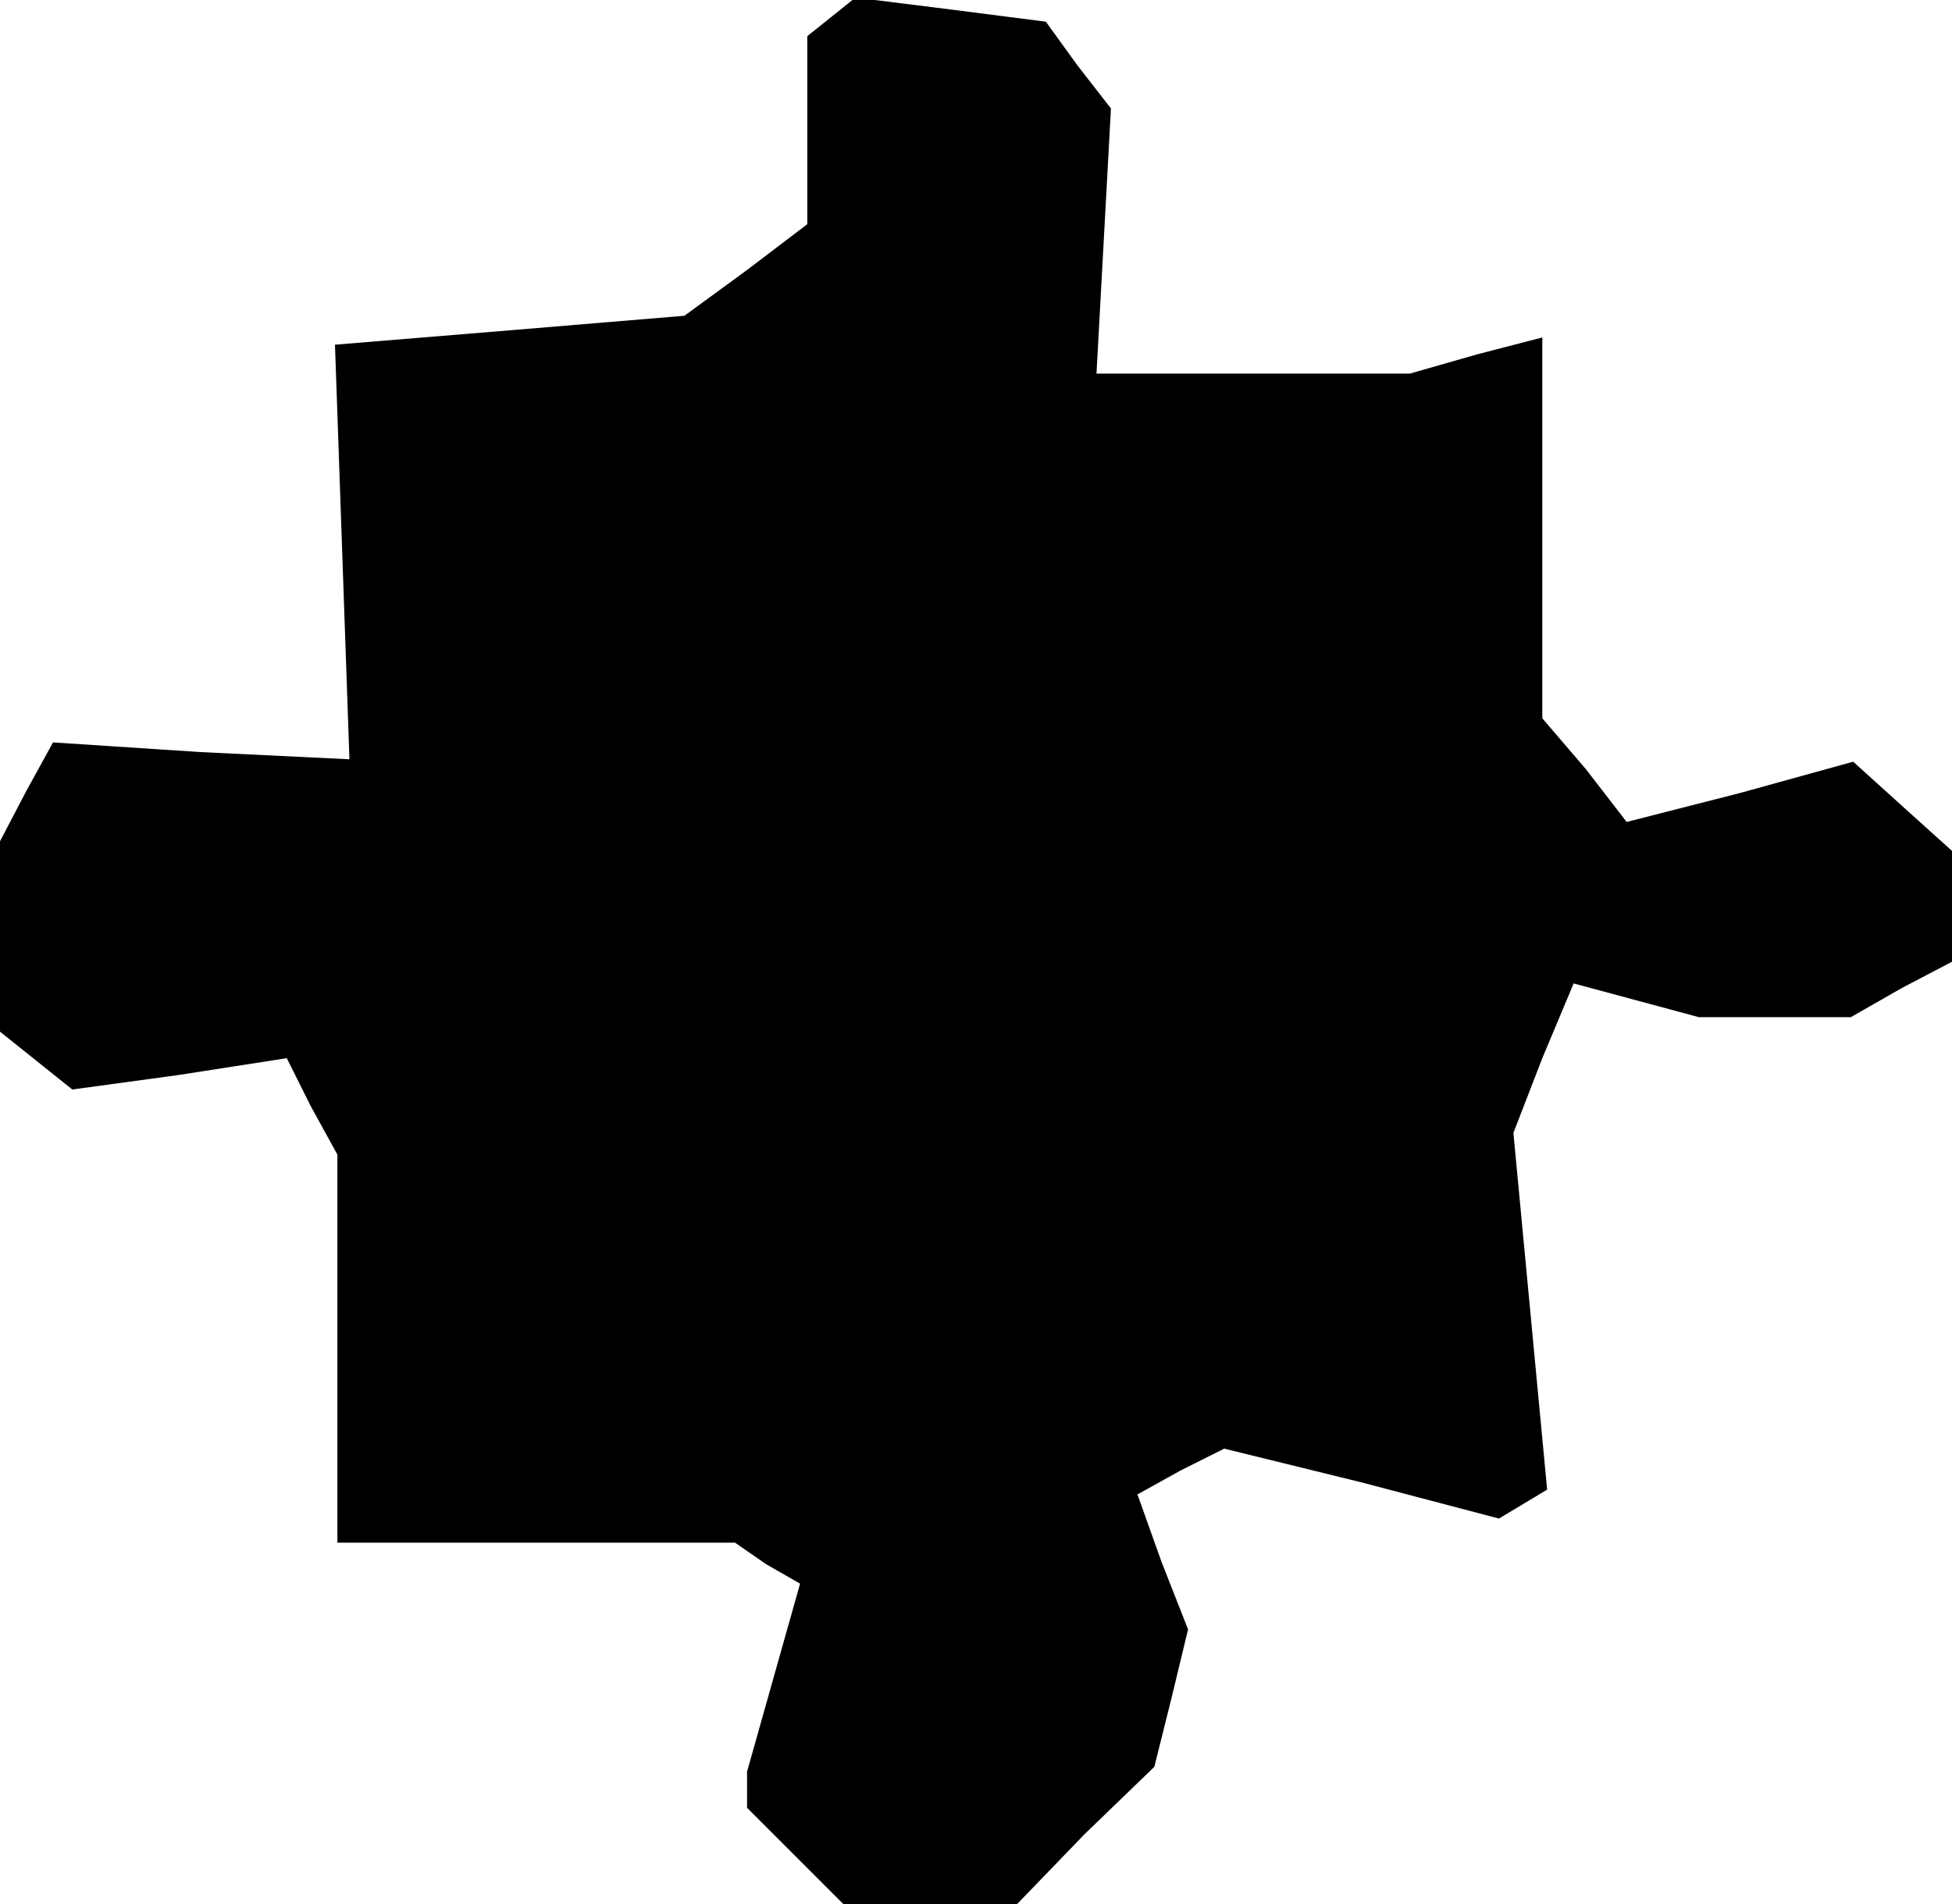 <?xml version="1.0" standalone="no"?>
<!DOCTYPE svg PUBLIC "-//W3C//DTD SVG 20010904//EN"
 "http://www.w3.org/TR/2001/REC-SVG-20010904/DTD/svg10.dtd">
<svg version="1.0" xmlns="http://www.w3.org/2000/svg"
 width="81pt" height="79pt" viewBox="0 0 81 79"
 preserveAspectRatio="xMidYMid meet">
<g transform="translate(0,79) scale(0.1,-0.1)"
fill="#000000" stroke="none">
<path d="M345 783 l-10 -8 0 -39 0 -39 -25 -19 -26 -19 -72 -6 -73 -6 3 -86 3
-86 -62 3 -61 4 -11 -20 -11 -21 0 -39 0 -40 15 -12 15 -12 44 6 45 7 10 -20
11 -20 0 -80 0 -81 83 0 82 0 13 -9 14 -8 -11 -39 -11 -39 0 -7 0 -8 20 -20
20 -20 36 0 36 0 28 29 29 28 7 28 7 29 -11 28 -10 28 18 10 18 9 57 -14 57
-15 10 6 10 6 -7 74 -7 74 12 31 13 31 26 -7 26 -7 32 0 31 0 21 12 21 11 0
23 0 23 -20 18 -21 19 -47 -13 -47 -12 -17 22 -18 21 0 79 0 79 -27 -7 -28 -8
-65 0 -65 0 3 55 3 55 -14 18 -13 18 -39 5 -40 5 -10 -8z"/>
</g>
</svg>
